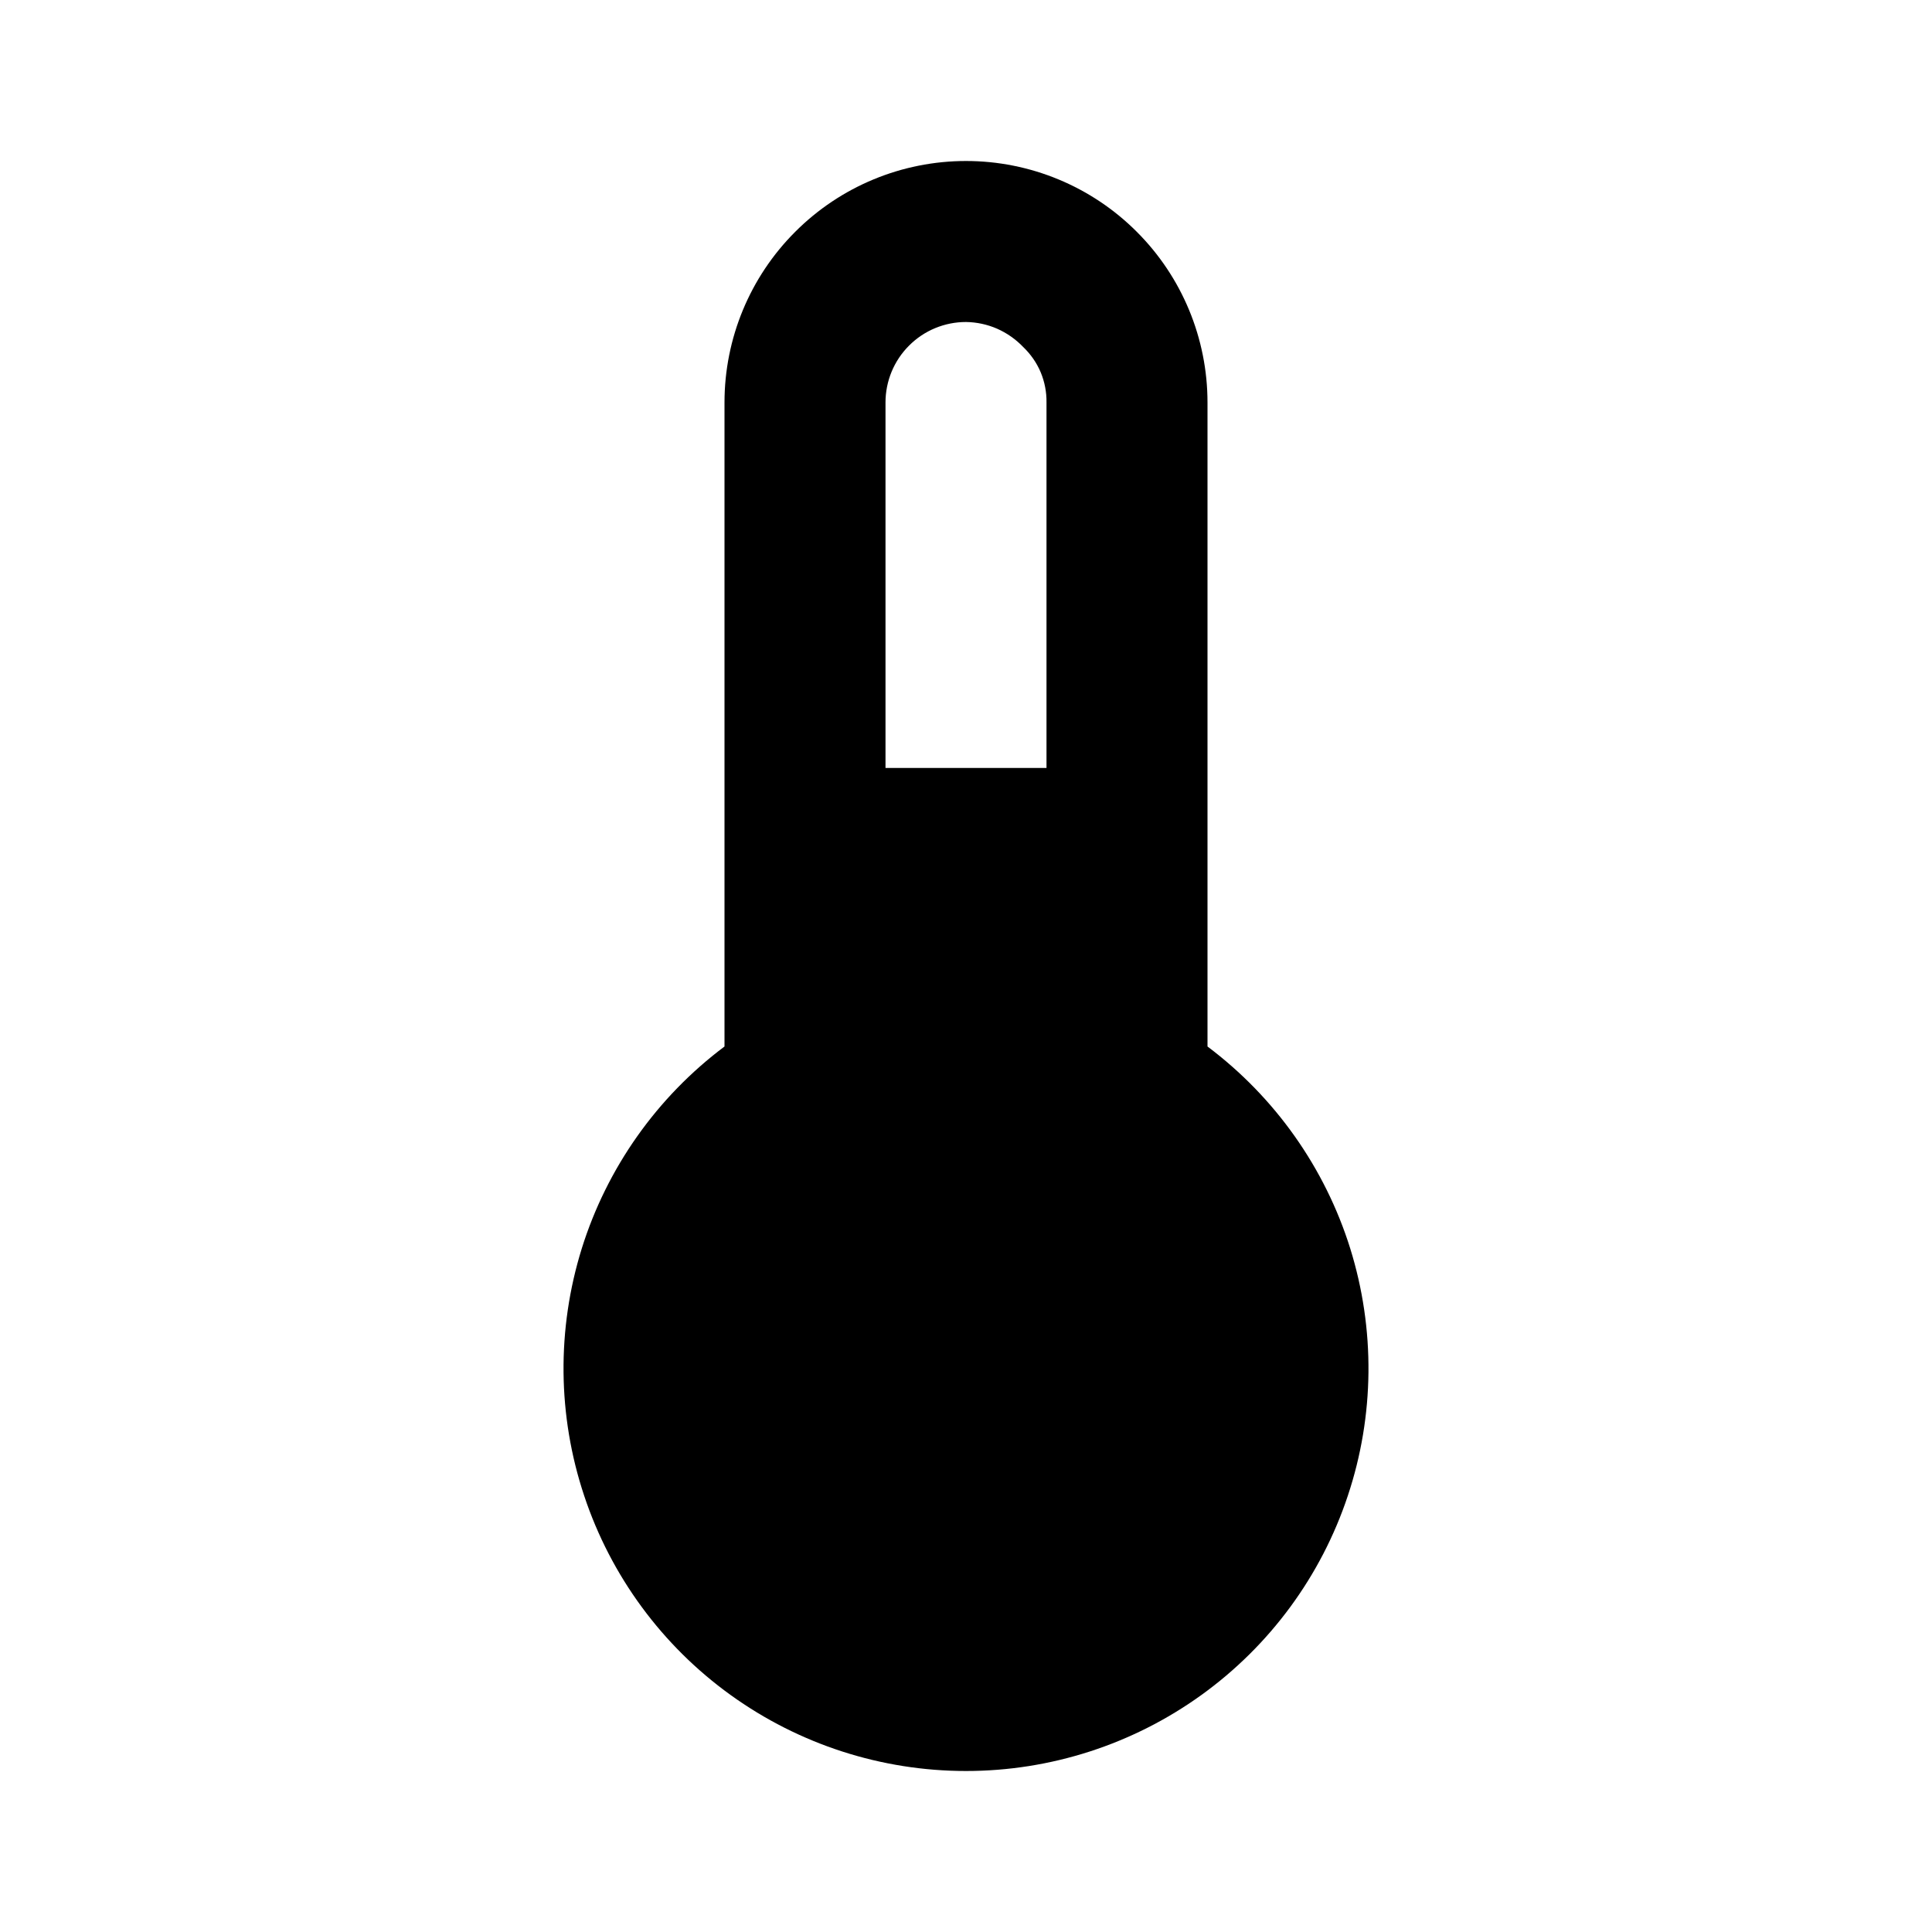 <svg width="24" height="24" viewBox="0 0 24 24" fill="none" xmlns="http://www.w3.org/2000/svg">
<g clip-path="url(#clip0_201_70051)">
<path d="M12 22C10.951 22 9.928 21.67 9.076 21.056C8.225 20.443 7.588 19.577 7.257 18.581C6.925 17.586 6.915 16.511 7.227 15.509C7.54 14.508 8.16 13.63 9 13V5C9 4.204 9.316 3.441 9.879 2.879C10.441 2.316 11.204 2 12 2C12.796 2 13.559 2.316 14.121 2.879C14.684 3.441 15 4.204 15 5V13C15.839 13.63 16.46 14.508 16.773 15.509C17.085 16.511 17.075 17.586 16.743 18.581C16.412 19.577 15.775 20.443 14.924 21.056C14.072 21.67 13.049 22 12 22ZM13 9.54V5C13.002 4.871 12.977 4.743 12.928 4.625C12.878 4.506 12.803 4.399 12.71 4.31C12.618 4.214 12.508 4.137 12.386 4.083C12.264 4.03 12.133 4.002 12 4C11.735 4 11.48 4.105 11.293 4.293C11.105 4.48 11 4.735 11 5V9.54H13Z" fill="black"/>
</g>
<defs>
<clipPath id="clip0_201_70051">
<rect width="24" height="24" fill="white"/>
</clipPath>
</defs>
</svg>
